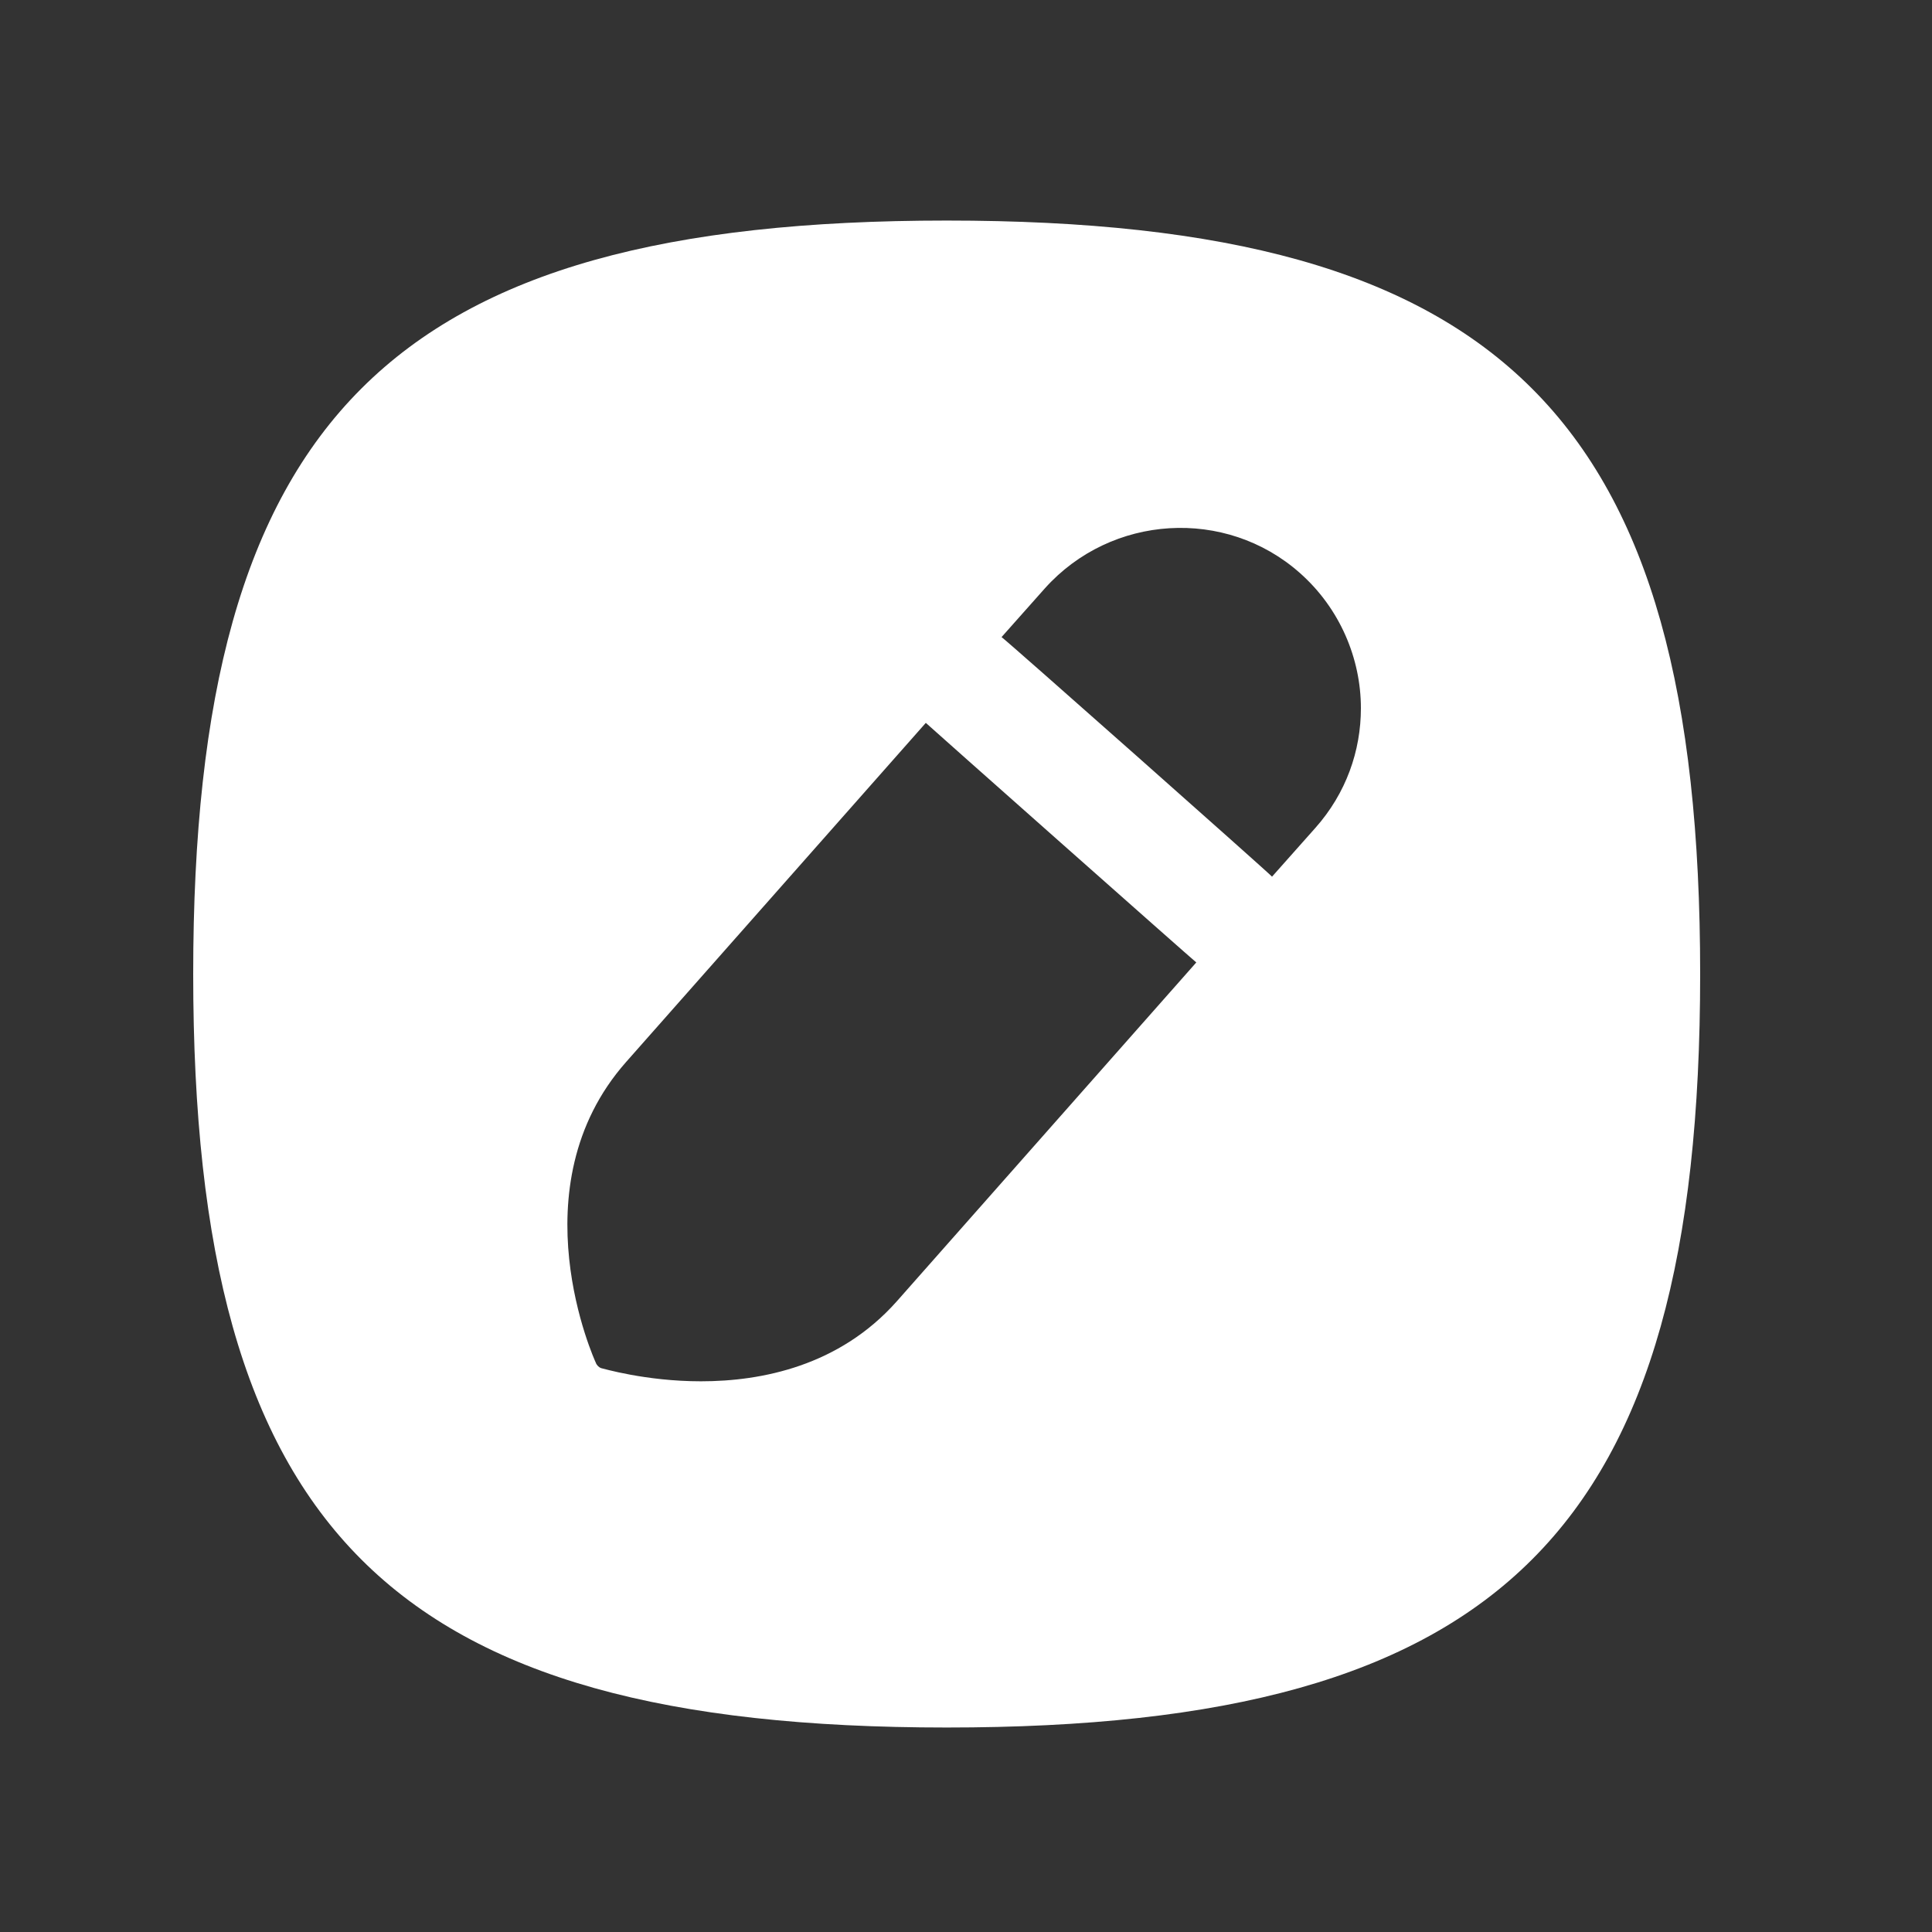 <svg width="25" height="25" viewBox="0 0 25 25" fill="none" xmlns="http://www.w3.org/2000/svg">
<rect x="0" y="0" width="25" height="25" fill="#333333" stroke="none"/>
<path fill-rule="evenodd" clip-rule="evenodd" d="M17.02 10.714L16.46 11.344C16.44 11.314 13 8.264 12.96 8.244L13.52 7.614C14.38 6.654 15.86 6.564 16.82 7.414C17.34 7.874 17.61 8.524 17.61 9.164C17.61 9.714 17.42 10.264 17.02 10.714ZM11.6 16.844C10.86 17.674 9.86 17.874 9.07 17.874C8.35 17.874 7.79 17.704 7.78 17.704C7.75 17.694 7.72 17.664 7.71 17.634C7.7 17.614 6.67 15.364 8.1 13.744L11.98 9.354C12.01 9.384 15.45 12.434 15.48 12.454L11.6 16.844ZM12.25 2.854C5.05 2.854 2.5 5.404 2.5 12.604C2.5 19.804 5.05 22.354 12.25 22.354C19.45 22.354 22 19.804 22 12.604C22 5.404 19.45 2.854 12.25 2.854Z" fill="white"/>
</svg>
